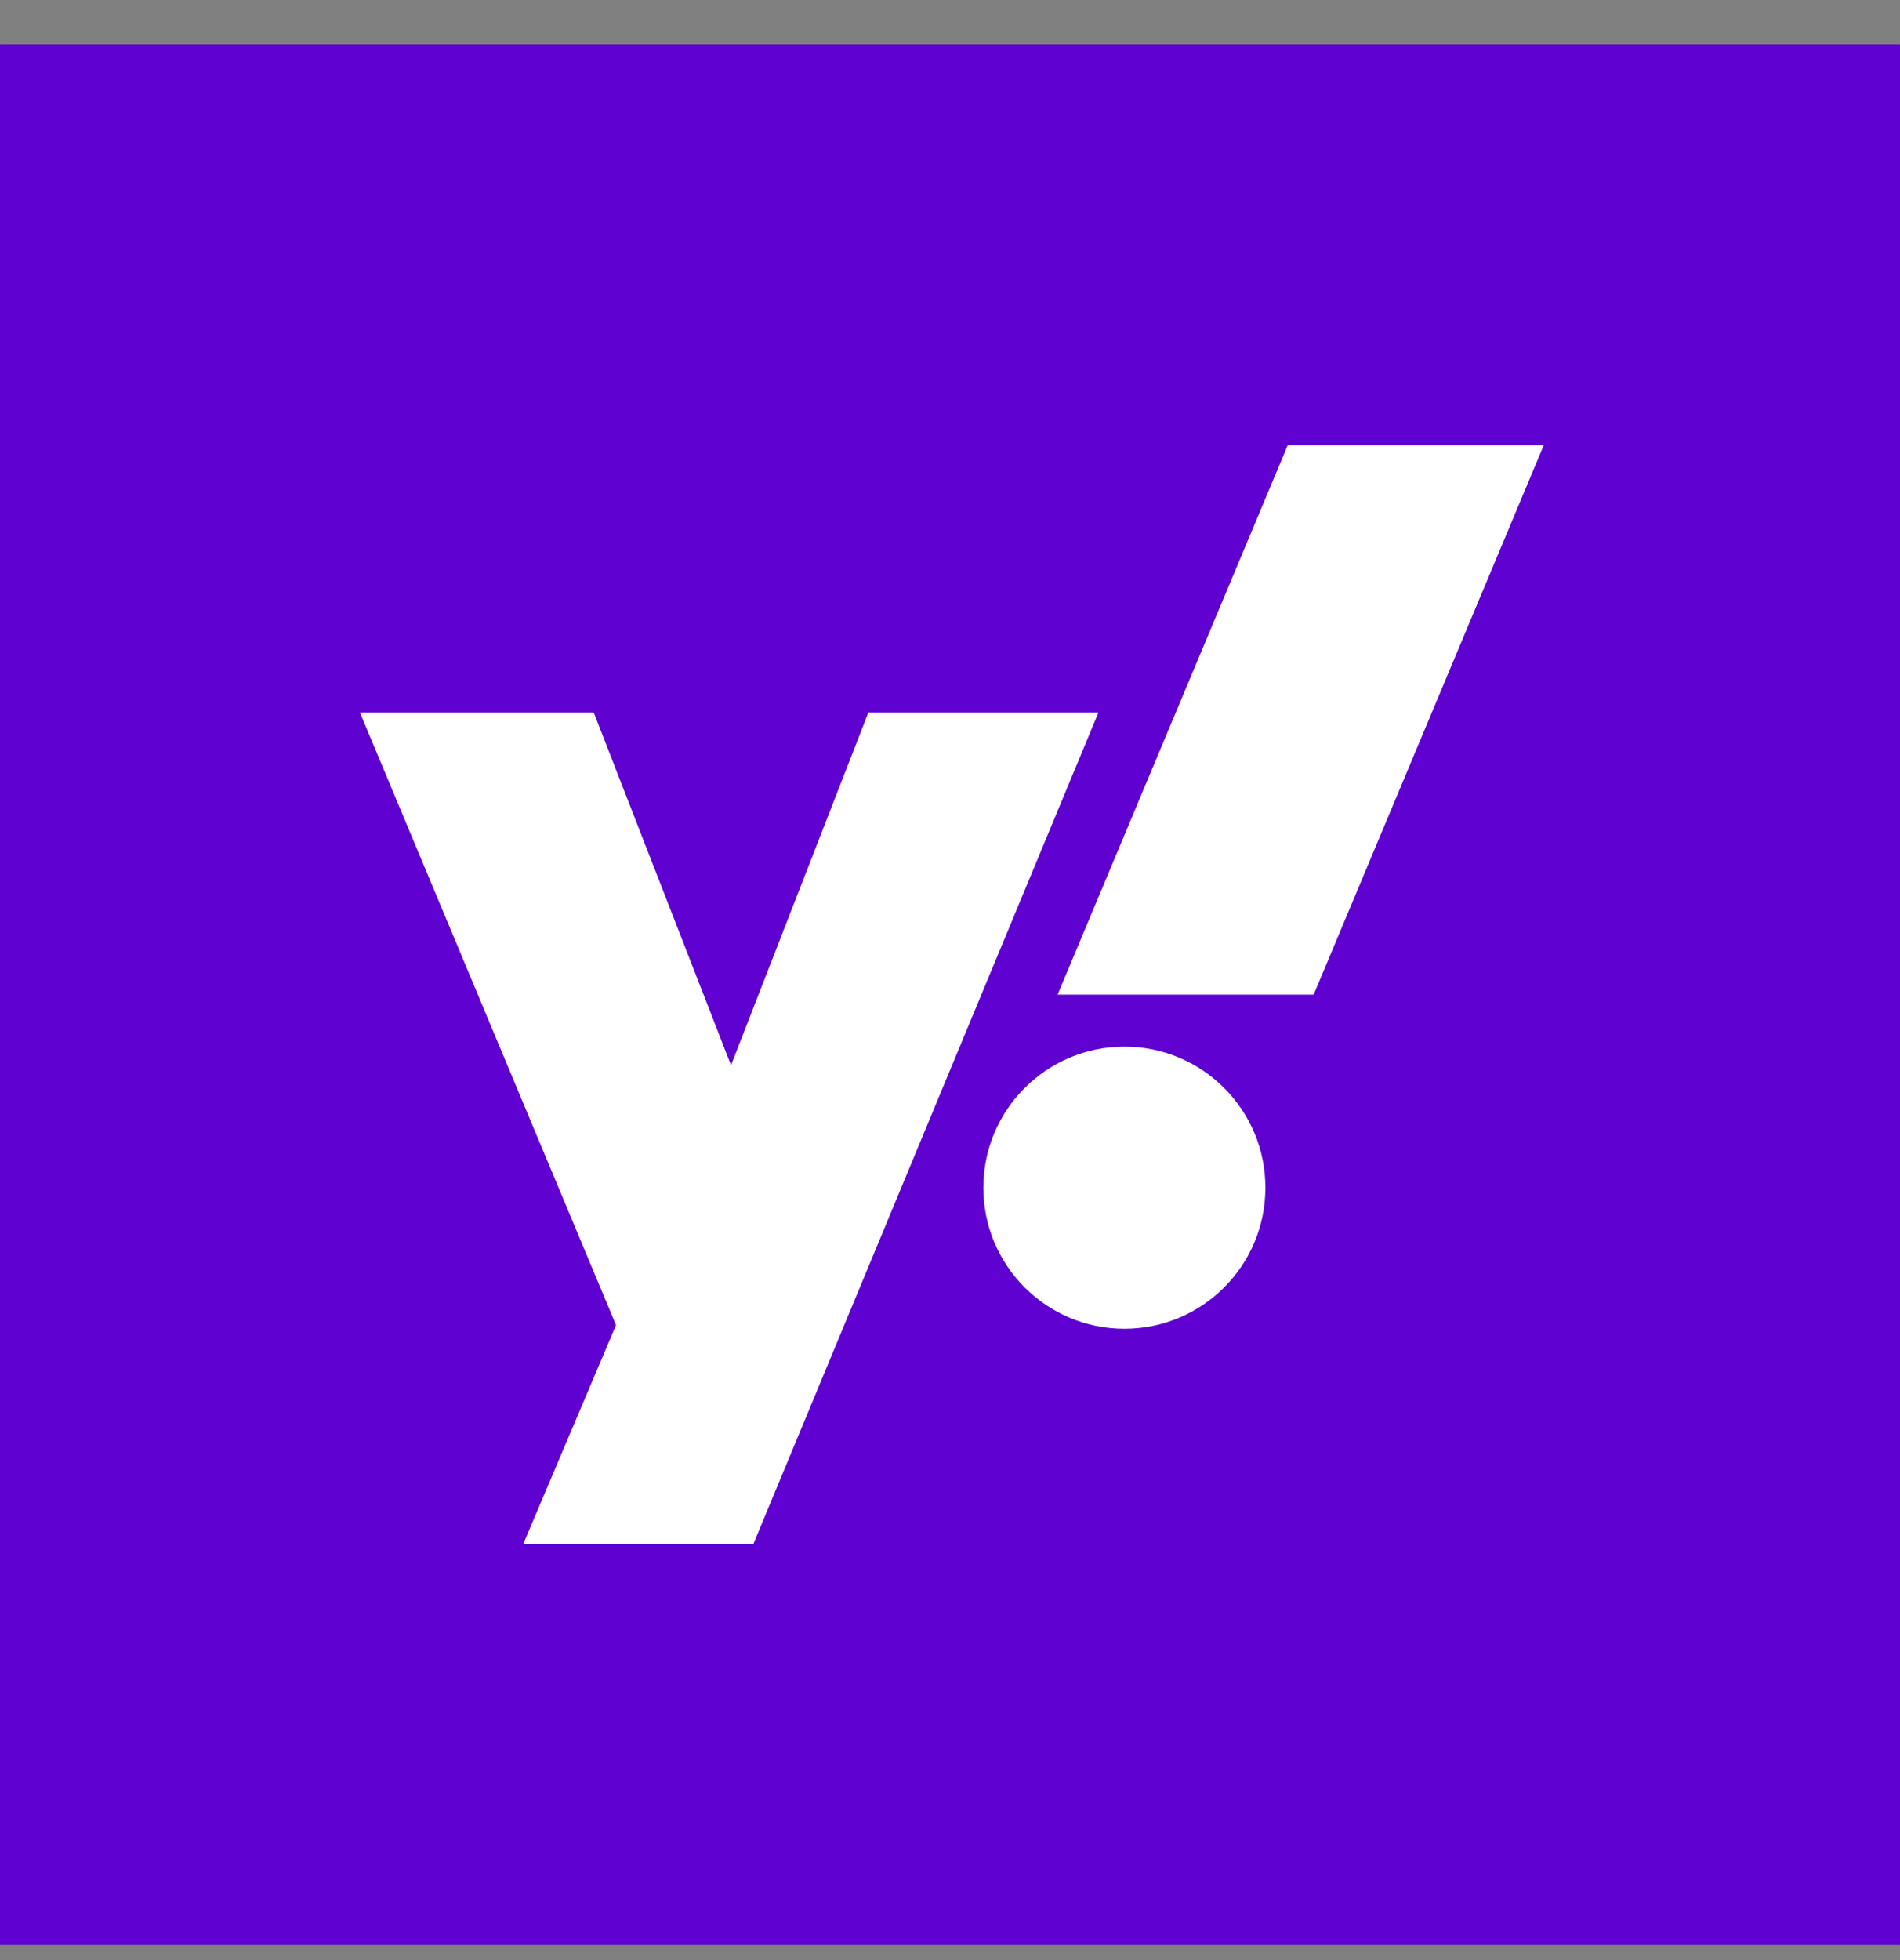<svg width="32" height="33" viewBox="0 0 32 33" fill="none" xmlns="http://www.w3.org/2000/svg">
<rect x="0" y="0" width="32" height="33" fill="#808080" stroke="none"/>
<g clip-path="url(#clip0_42432_53683)">
<path d="M31.991 0.746H0.009C0.004 0.746 0 0.75 0 0.755V32.737C0 32.742 0.004 32.746 0.009 32.746H31.991C31.996 32.746 32 32.742 32 32.737V0.755C32 0.75 31.996 0.746 31.991 0.746Z" fill="#5F01D1"/>
<path d="M12.688 25.996H8.812L10.375 22.309L6.062 11.996H10L12.312 17.934L14.625 11.996H18.5M22.125 16.746H17.812L21.688 7.496H26" fill="white"/>
<path d="M18.938 22.371C20.249 22.371 21.312 21.308 21.312 19.996C21.312 18.684 20.249 17.621 18.938 17.621C17.626 17.621 16.562 18.684 16.562 19.996C16.562 21.308 17.626 22.371 18.938 22.371Z" fill="white"/>
</g>
<defs>
<clipPath id="clip0_42432_53683">
<rect width="32" height="32" fill="white" transform="translate(0 0.746)"/>
</clipPath>
</defs>
</svg>
